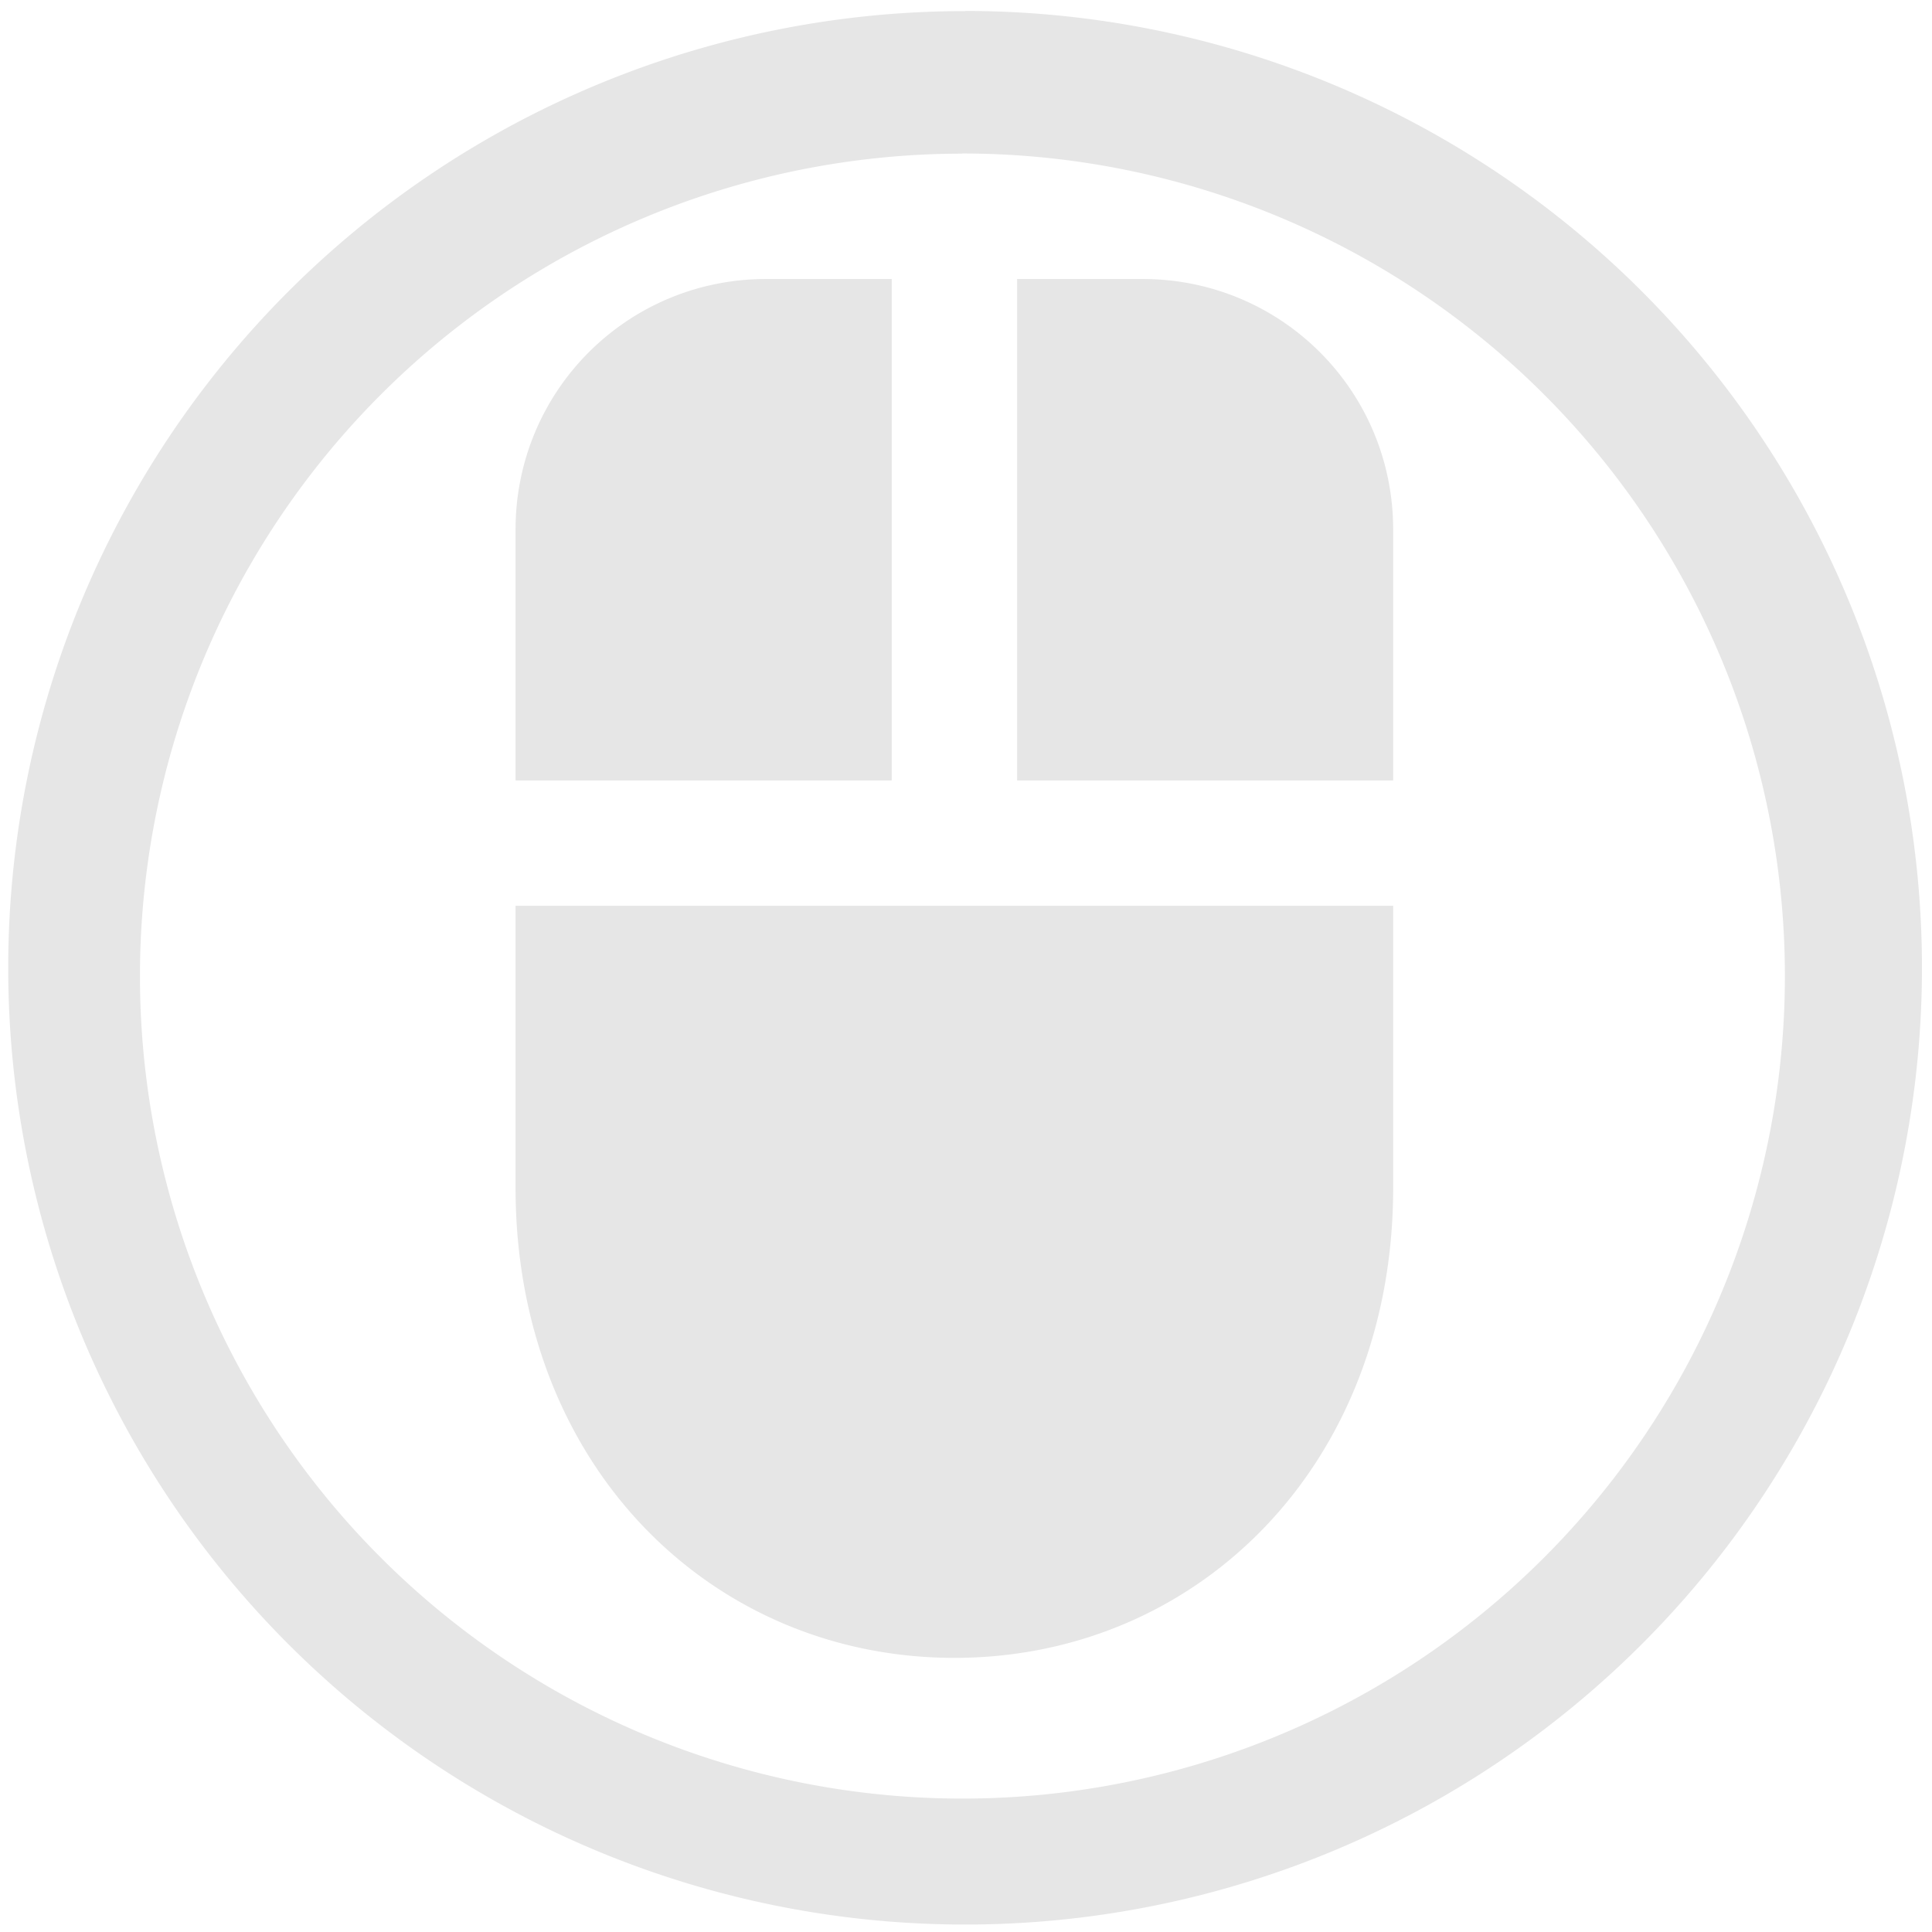<svg xmlns="http://www.w3.org/2000/svg" width="48" height="48" viewBox="0 0 12.7 12.7"><path d="M6.344.073a6.29 6.29 0 0 0-6.29 6.29 6.29 6.29 0 0 0 6.29 6.288 6.29 6.29 0 0 0 6.29-6.289 6.29 6.29 0 0 0-6.29-6.29zm-.018.936a5.407 5.407 0 0 1 5.407 5.407 5.407 5.407 0 0 1-5.407 5.407A5.407 5.407 0 0 1 .92 6.416 5.407 5.407 0 0 1 6.326 1.01zm-1.289.825c-.913 0-1.648.734-1.648 1.648V5.13h2.473V1.834h-.825zm1.649 0V5.13h2.472V3.482c0-.914-.735-1.648-1.648-1.648h-.824zm-3.297 4.12v1.854c0 1.825 1.286 3.09 2.885 3.09 1.597 0 2.884-1.265 2.884-3.09V5.954H3.389z" fill="#e6e6e6"/></svg>